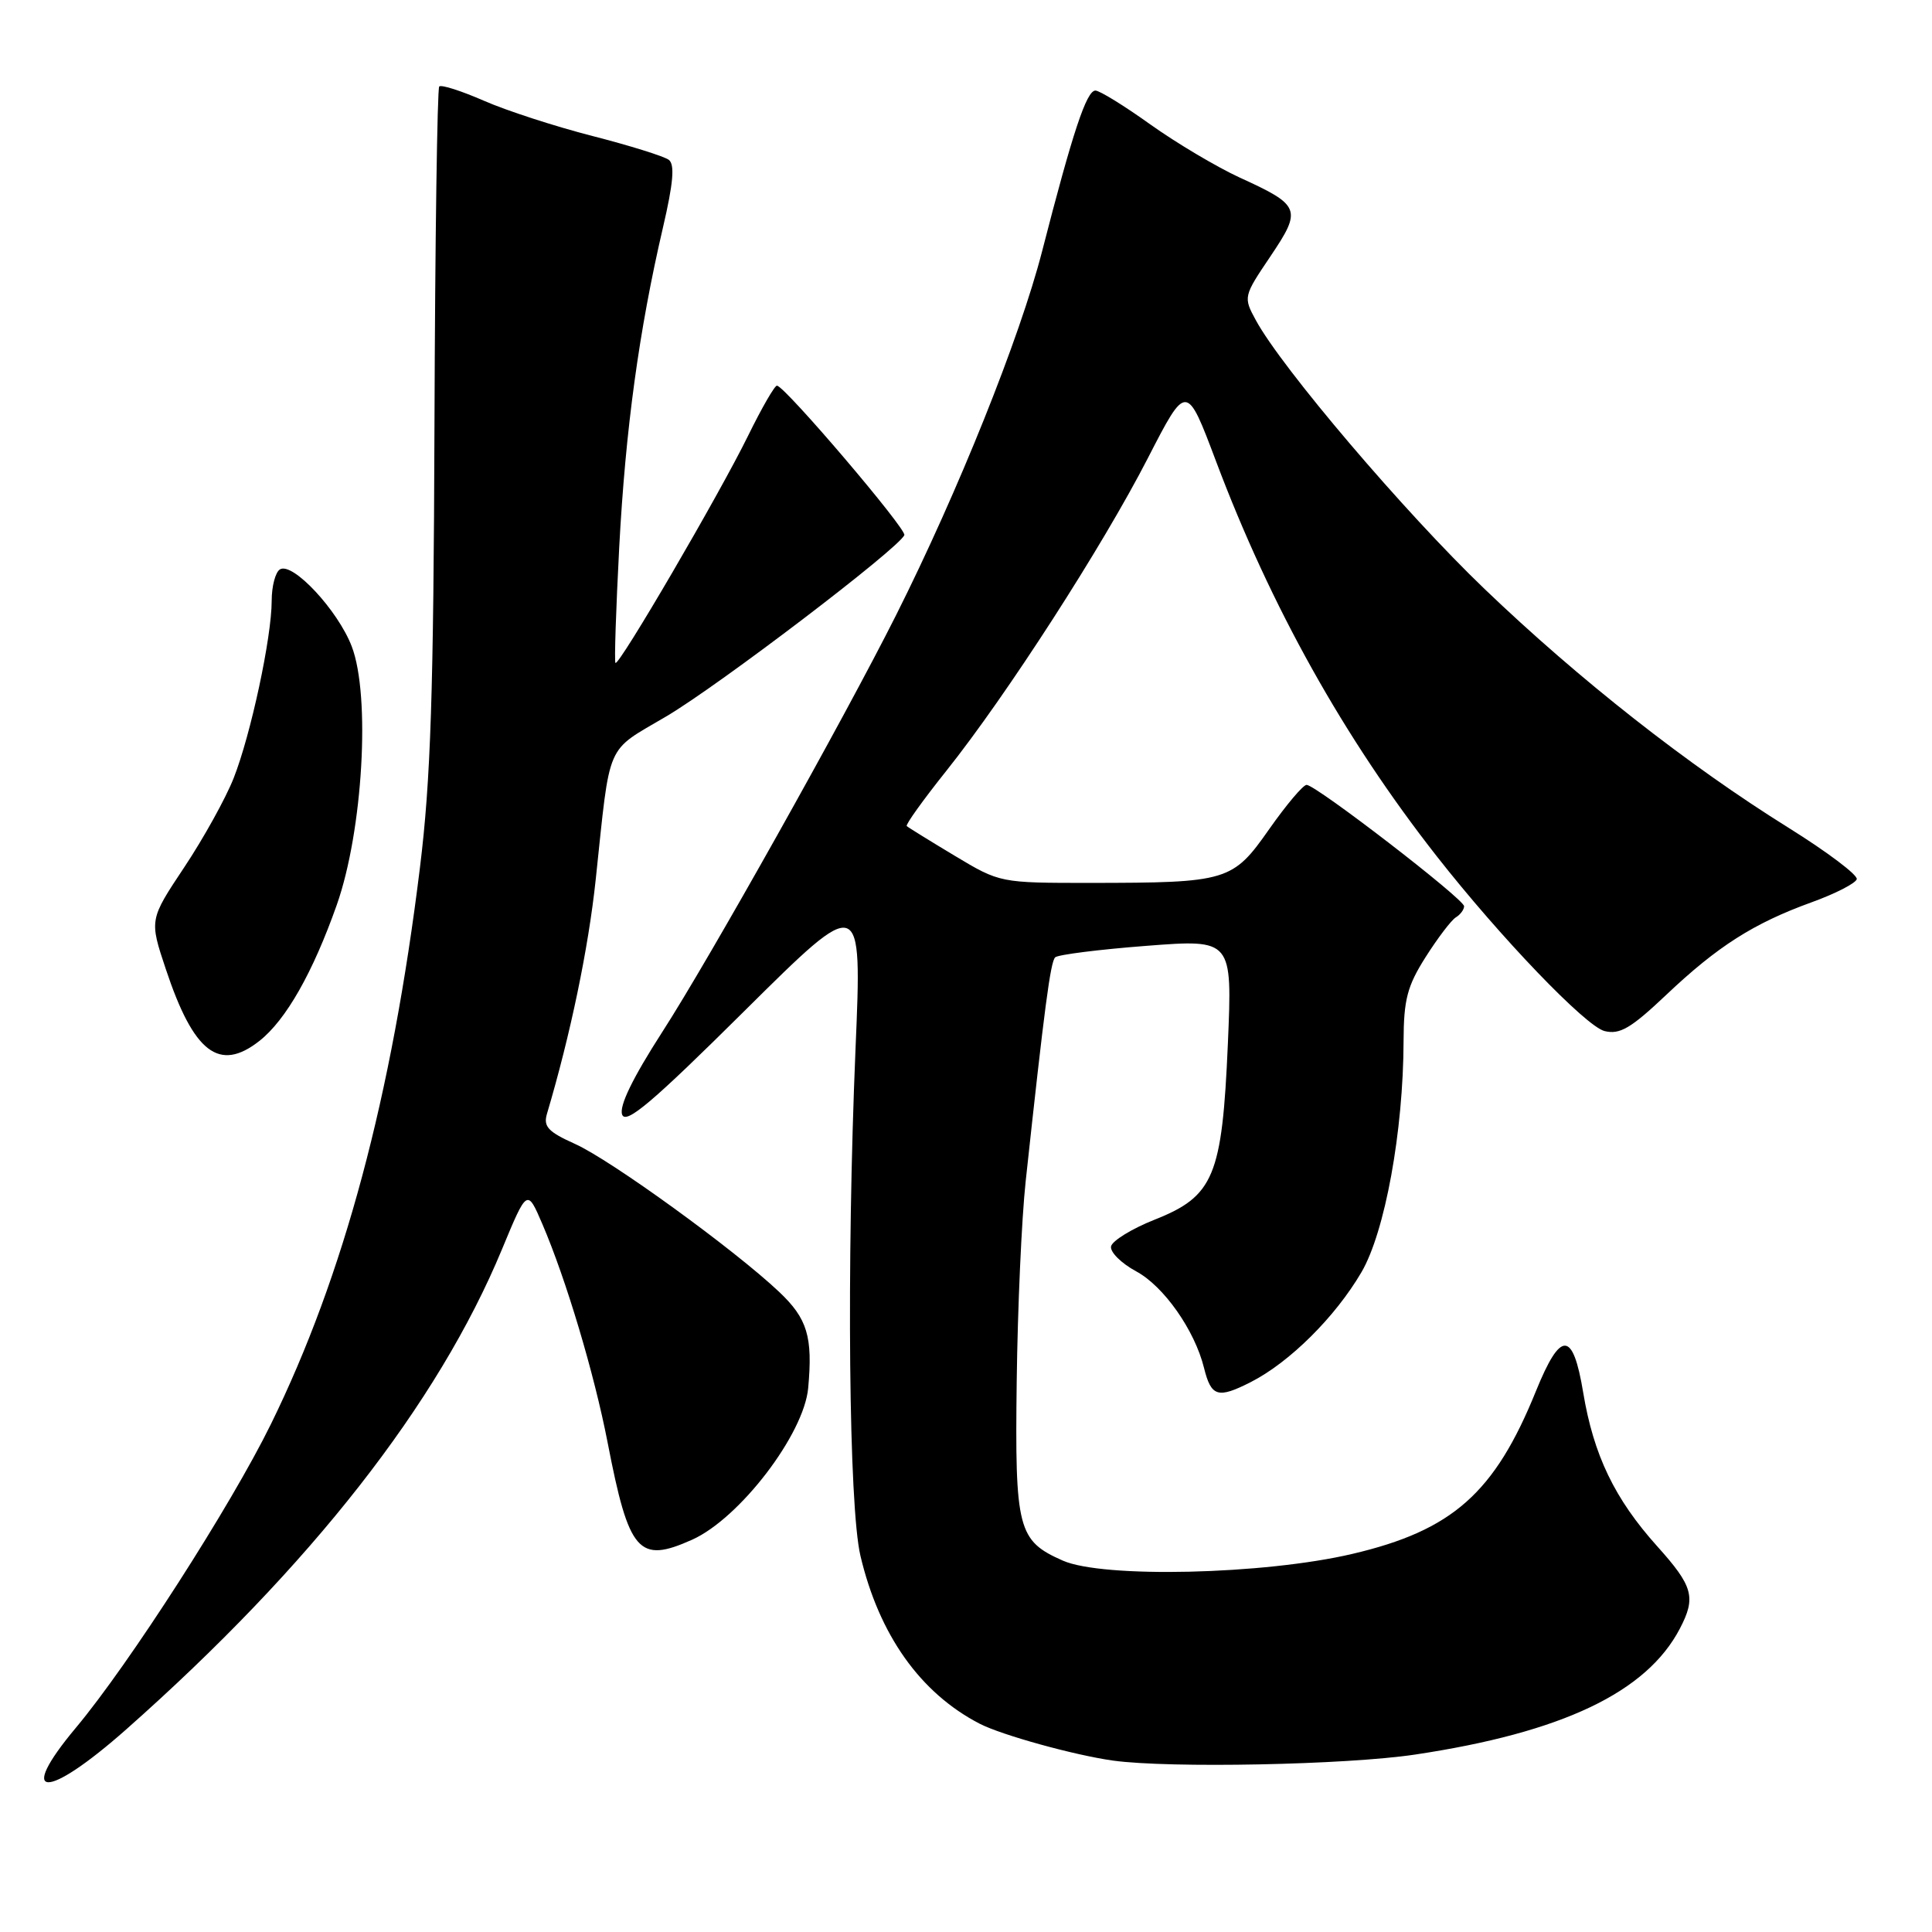 <?xml version="1.0" encoding="UTF-8" standalone="no"?>
<!DOCTYPE svg PUBLIC "-//W3C//DTD SVG 1.1//EN" "http://www.w3.org/Graphics/SVG/1.1/DTD/svg11.dtd" >
<svg xmlns="http://www.w3.org/2000/svg" xmlns:xlink="http://www.w3.org/1999/xlink" version="1.1" viewBox="0 0 256 256">
 <g >
 <path fill="currentColor"
d=" M 16.74 229.14 C 41.20 207.49 58.03 185.99 66.51 165.55 C 69.85 157.50 69.85 157.50 71.86 162.18 C 75.02 169.55 78.74 182.00 80.51 191.13 C 83.34 205.74 84.61 207.20 91.71 204.02 C 98.00 201.20 106.54 190.04 107.09 183.91 C 107.71 177.12 106.98 174.72 103.25 171.19 C 97.32 165.58 80.92 153.69 76.18 151.57 C 72.62 149.97 71.97 149.27 72.48 147.57 C 75.58 137.13 77.97 125.68 78.94 116.50 C 80.91 97.97 80.15 99.73 88.28 94.93 C 95.30 90.79 119.17 72.60 119.83 70.90 C 120.13 70.10 104.13 51.30 102.96 51.10 C 102.67 51.04 100.94 54.04 99.12 57.75 C 95.31 65.52 81.98 88.34 81.55 87.84 C 81.39 87.65 81.62 80.75 82.05 72.50 C 82.89 56.82 84.67 43.79 87.85 30.13 C 89.22 24.25 89.43 21.80 88.62 21.18 C 88.00 20.71 83.45 19.29 78.50 18.02 C 73.55 16.75 67.07 14.65 64.10 13.34 C 61.12 12.04 58.47 11.19 58.20 11.46 C 57.94 11.73 57.65 31.87 57.57 56.22 C 57.45 91.90 57.08 103.32 55.64 115.00 C 51.92 145.26 45.56 169.03 35.89 188.72 C 30.59 199.52 17.10 220.52 10.06 228.93 C 2.08 238.47 6.06 238.59 16.74 229.14 Z  M 187.50 232.49 C 206.98 229.57 218.18 224.25 222.59 215.80 C 224.76 211.65 224.35 210.19 219.58 204.88 C 213.95 198.61 211.16 192.82 209.78 184.51 C 208.42 176.29 206.80 176.25 203.52 184.33 C 198.05 197.84 192.46 202.79 179.19 205.90 C 167.49 208.65 146.15 209.14 140.83 206.79 C 134.86 204.15 134.47 202.66 134.72 183.00 C 134.84 173.38 135.37 161.45 135.91 156.50 C 138.40 133.46 139.19 127.45 139.82 126.85 C 140.19 126.50 145.63 125.81 151.89 125.33 C 163.29 124.45 163.29 124.45 162.70 138.29 C 161.94 155.86 160.85 158.50 153.00 161.61 C 149.97 162.81 147.38 164.41 147.22 165.15 C 147.07 165.90 148.57 167.39 150.55 168.46 C 154.21 170.43 158.31 176.27 159.54 181.26 C 160.49 185.09 161.37 185.36 165.76 183.12 C 170.88 180.51 176.93 174.50 180.39 168.59 C 183.51 163.27 185.95 149.92 185.98 137.95 C 186.00 132.45 186.47 130.65 188.90 126.82 C 190.50 124.30 192.30 121.93 192.90 121.56 C 193.51 121.19 194.00 120.52 194.00 120.08 C 194.00 119.13 174.36 104.00 173.13 104.00 C 172.67 104.00 170.44 106.64 168.18 109.86 C 163.33 116.78 162.68 116.97 144.50 116.99 C 132.50 116.99 132.50 116.99 126.50 113.39 C 123.20 111.41 120.34 109.64 120.15 109.46 C 119.96 109.28 122.33 105.98 125.41 102.12 C 133.37 92.14 146.11 72.37 152.10 60.70 C 157.22 50.74 157.22 50.74 161.13 61.12 C 168.39 80.41 178.09 97.78 190.37 113.45 C 198.83 124.24 210.11 135.99 212.61 136.62 C 214.63 137.12 216.10 136.26 220.79 131.82 C 227.59 125.38 232.37 122.34 240.04 119.56 C 243.17 118.43 245.86 117.05 246.03 116.50 C 246.19 115.95 242.14 112.90 237.03 109.71 C 223.66 101.38 209.24 90.05 196.70 78.03 C 186.13 67.90 169.82 48.74 166.40 42.42 C 164.74 39.37 164.76 39.27 168.33 33.98 C 172.54 27.72 172.35 27.22 164.27 23.53 C 161.23 22.13 155.91 18.97 152.44 16.50 C 148.98 14.02 145.70 12.00 145.15 12.00 C 143.97 12.00 142.15 17.47 138.08 33.31 C 135.13 44.77 126.96 65.13 118.74 81.50 C 111.81 95.30 93.98 127.10 87.75 136.75 C 83.82 142.86 82.01 146.58 82.44 147.70 C 82.95 149.02 86.46 146.05 98.66 133.94 C 114.23 118.50 114.23 118.50 113.36 139.00 C 112.16 167.60 112.47 199.58 114.01 206.14 C 116.48 216.63 121.95 224.34 129.81 228.40 C 132.73 229.91 142.39 232.58 147.50 233.29 C 155.01 234.32 178.35 233.86 187.50 232.49 Z  M 34.37 137.93 C 37.89 135.16 41.46 128.87 44.63 119.89 C 48.08 110.09 49.12 92.22 46.61 85.66 C 44.78 80.87 38.76 74.41 37.09 75.45 C 36.49 75.82 36.00 77.69 36.00 79.60 C 36.00 84.45 33.24 97.32 30.96 103.11 C 29.91 105.77 26.97 111.08 24.42 114.91 C 19.79 121.87 19.79 121.87 21.96 128.38 C 25.66 139.51 29.05 142.11 34.37 137.93 Z "/>
</g>
</svg>
